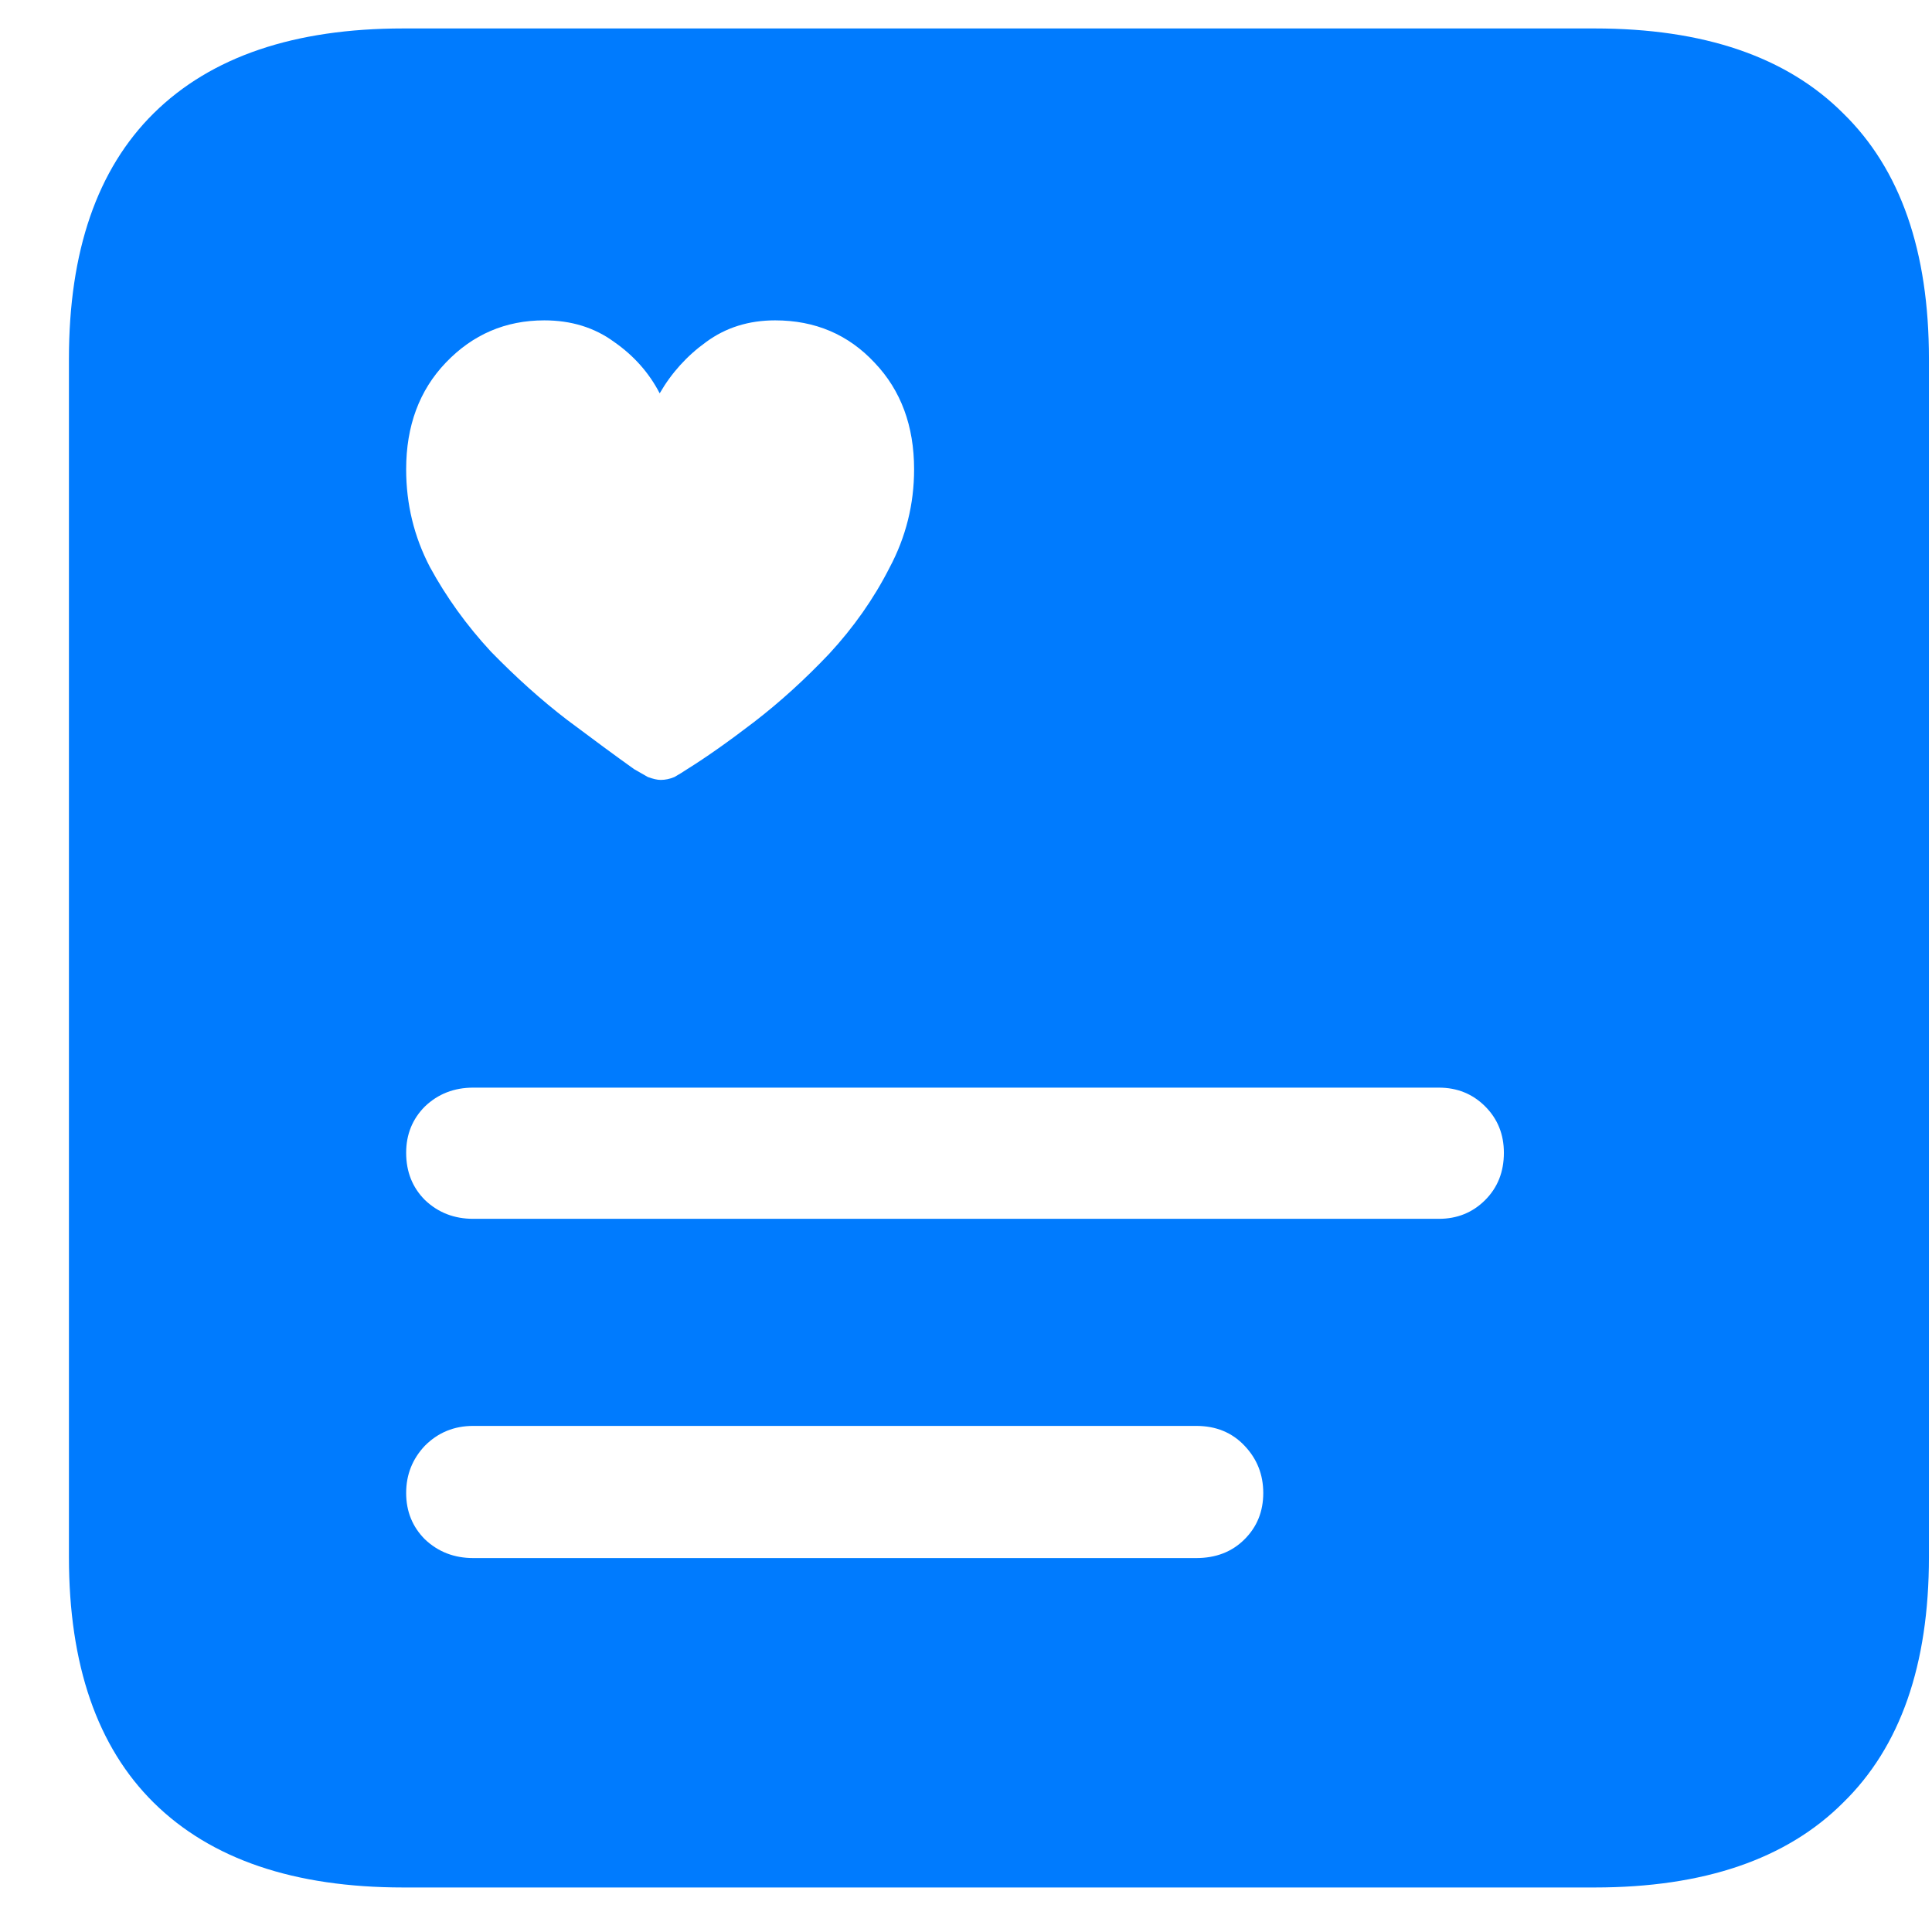 <svg width="22" height="22" viewBox="0 0 22 22" fill="none" xmlns="http://www.w3.org/2000/svg">
<path d="M4.592 21.493C3.349 21.493 2.402 21.171 1.75 20.527C1.107 19.891 0.785 18.959 0.785 17.731V4.086C0.785 2.858 1.107 1.926 1.75 1.29C2.402 0.646 3.349 0.324 4.592 0.324H18.158C19.401 0.324 20.344 0.646 20.988 1.29C21.64 1.926 21.965 2.858 21.965 4.086V17.731C21.965 18.959 21.64 19.891 20.988 20.527C20.344 21.171 19.401 21.493 18.158 21.493H4.592ZM6.198 3.648C5.756 3.648 5.382 3.809 5.075 4.131C4.775 4.445 4.625 4.85 4.625 5.344C4.625 5.741 4.715 6.111 4.895 6.456C5.082 6.8 5.314 7.122 5.591 7.421C5.876 7.713 6.164 7.972 6.456 8.196C6.756 8.421 7.01 8.608 7.22 8.758C7.272 8.788 7.325 8.818 7.377 8.848C7.437 8.87 7.486 8.881 7.523 8.881C7.575 8.881 7.628 8.87 7.68 8.848C7.733 8.818 7.781 8.788 7.826 8.758C8.043 8.623 8.298 8.443 8.59 8.219C8.882 7.994 9.166 7.736 9.443 7.444C9.72 7.144 9.949 6.819 10.128 6.467C10.316 6.115 10.409 5.741 10.409 5.344C10.409 4.85 10.259 4.445 9.96 4.131C9.66 3.809 9.282 3.648 8.826 3.648C8.526 3.648 8.264 3.73 8.04 3.895C7.822 4.052 7.646 4.247 7.512 4.479C7.392 4.247 7.22 4.052 6.995 3.895C6.771 3.73 6.505 3.648 6.198 3.648ZM5.389 13.879H16.384C16.593 13.879 16.769 13.808 16.912 13.665C17.054 13.523 17.125 13.344 17.125 13.127C17.125 12.917 17.054 12.741 16.912 12.599C16.769 12.456 16.593 12.385 16.384 12.385H5.389C5.172 12.385 4.989 12.456 4.839 12.599C4.697 12.741 4.625 12.917 4.625 13.127C4.625 13.344 4.697 13.523 4.839 13.665C4.989 13.808 5.172 13.879 5.389 13.879ZM5.389 17.742H13.621C13.846 17.742 14.029 17.671 14.171 17.529C14.314 17.387 14.385 17.211 14.385 17.001C14.385 16.791 14.314 16.612 14.171 16.462C14.029 16.312 13.846 16.237 13.621 16.237H5.389C5.172 16.237 4.989 16.312 4.839 16.462C4.697 16.612 4.625 16.791 4.625 17.001C4.625 17.211 4.697 17.387 4.839 17.529C4.989 17.671 5.172 17.742 5.389 17.742Z" fill="#007BFE"/>
</svg>
